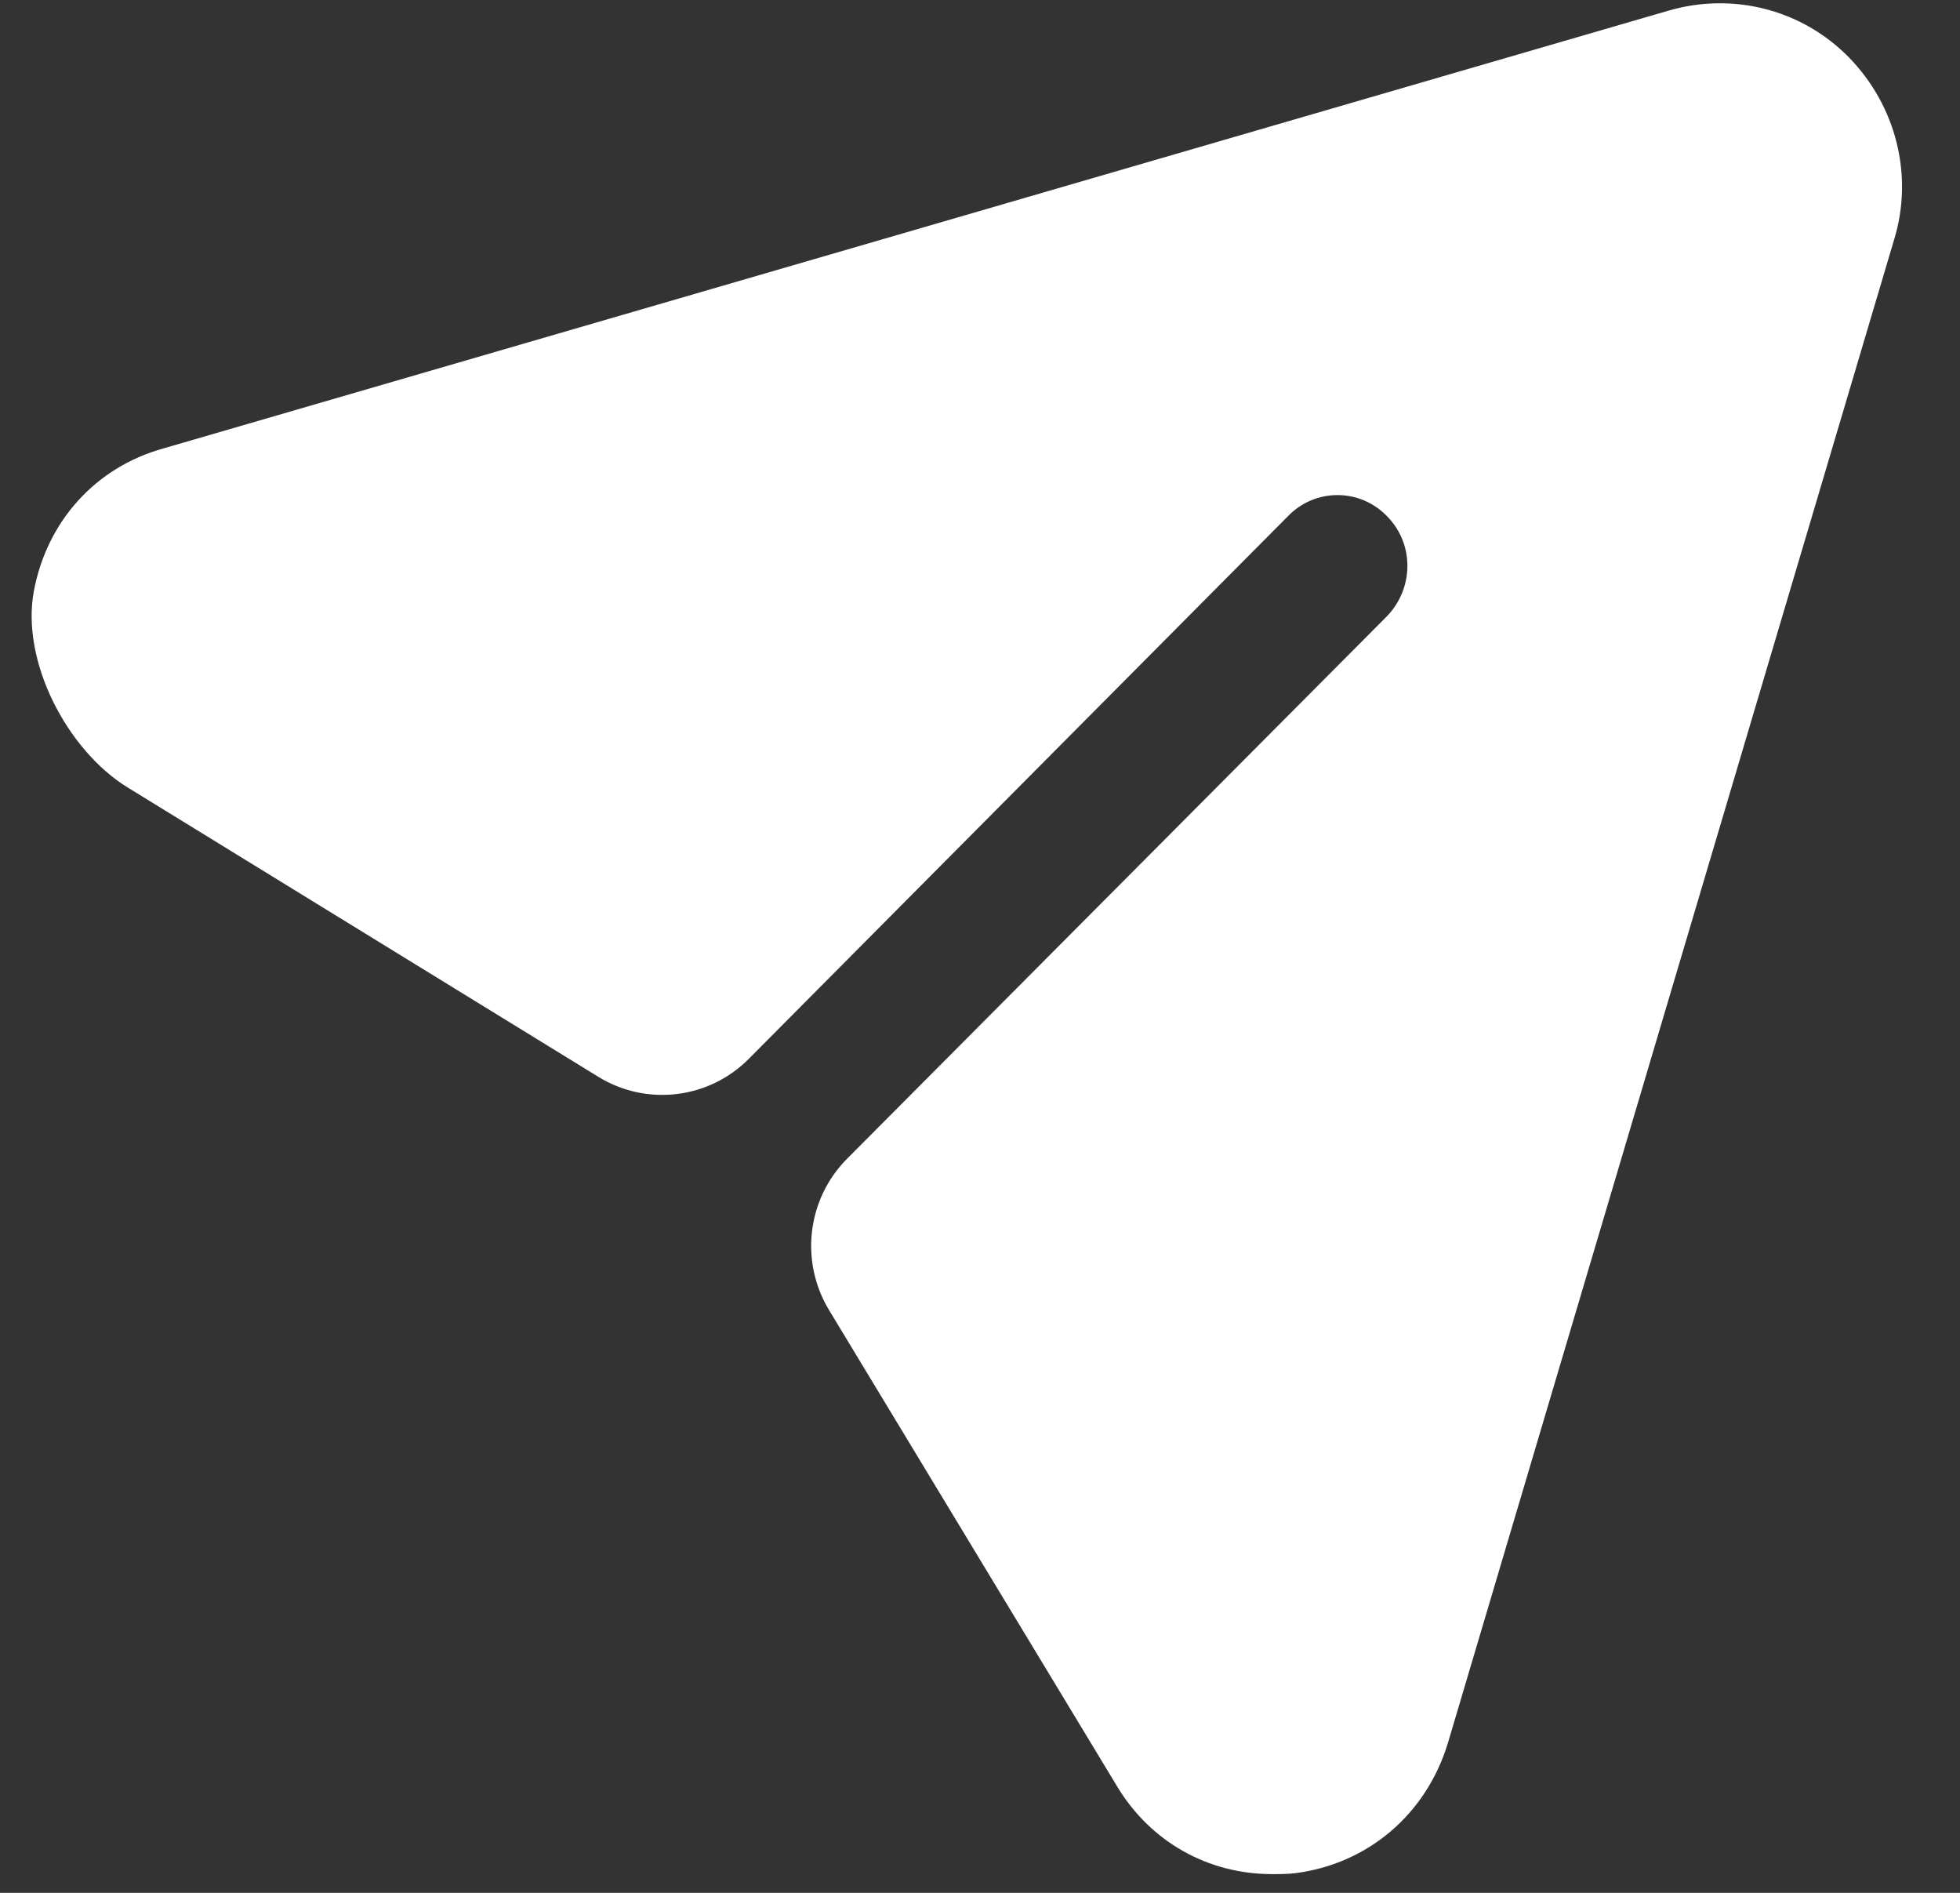 <svg width="29" height="28" viewBox="0 0 29 28" fill="none" xmlns="http://www.w3.org/2000/svg">
<rect x="0" y="0" width="29" height="28" fill="#333333" stroke="none"/>
<path d="M27.361 0.854C26.669 0.143 25.645 -0.121 24.689 0.157L2.416 6.634C1.408 6.914 0.694 7.718 0.502 8.739C0.305 9.778 0.992 11.097 1.889 11.649L8.853 15.929C9.567 16.368 10.489 16.258 11.08 15.662L19.055 7.637C19.457 7.219 20.121 7.219 20.523 7.637C20.924 8.041 20.924 8.696 20.523 9.114L12.534 17.14C11.941 17.735 11.831 18.661 12.267 19.38L16.522 26.414C17.02 27.25 17.879 27.723 18.82 27.723C18.931 27.723 19.055 27.723 19.166 27.709C20.246 27.57 21.104 26.832 21.422 25.787L28.026 3.542C28.316 2.595 28.053 1.564 27.361 0.854Z" fill="white"/>
</svg>
